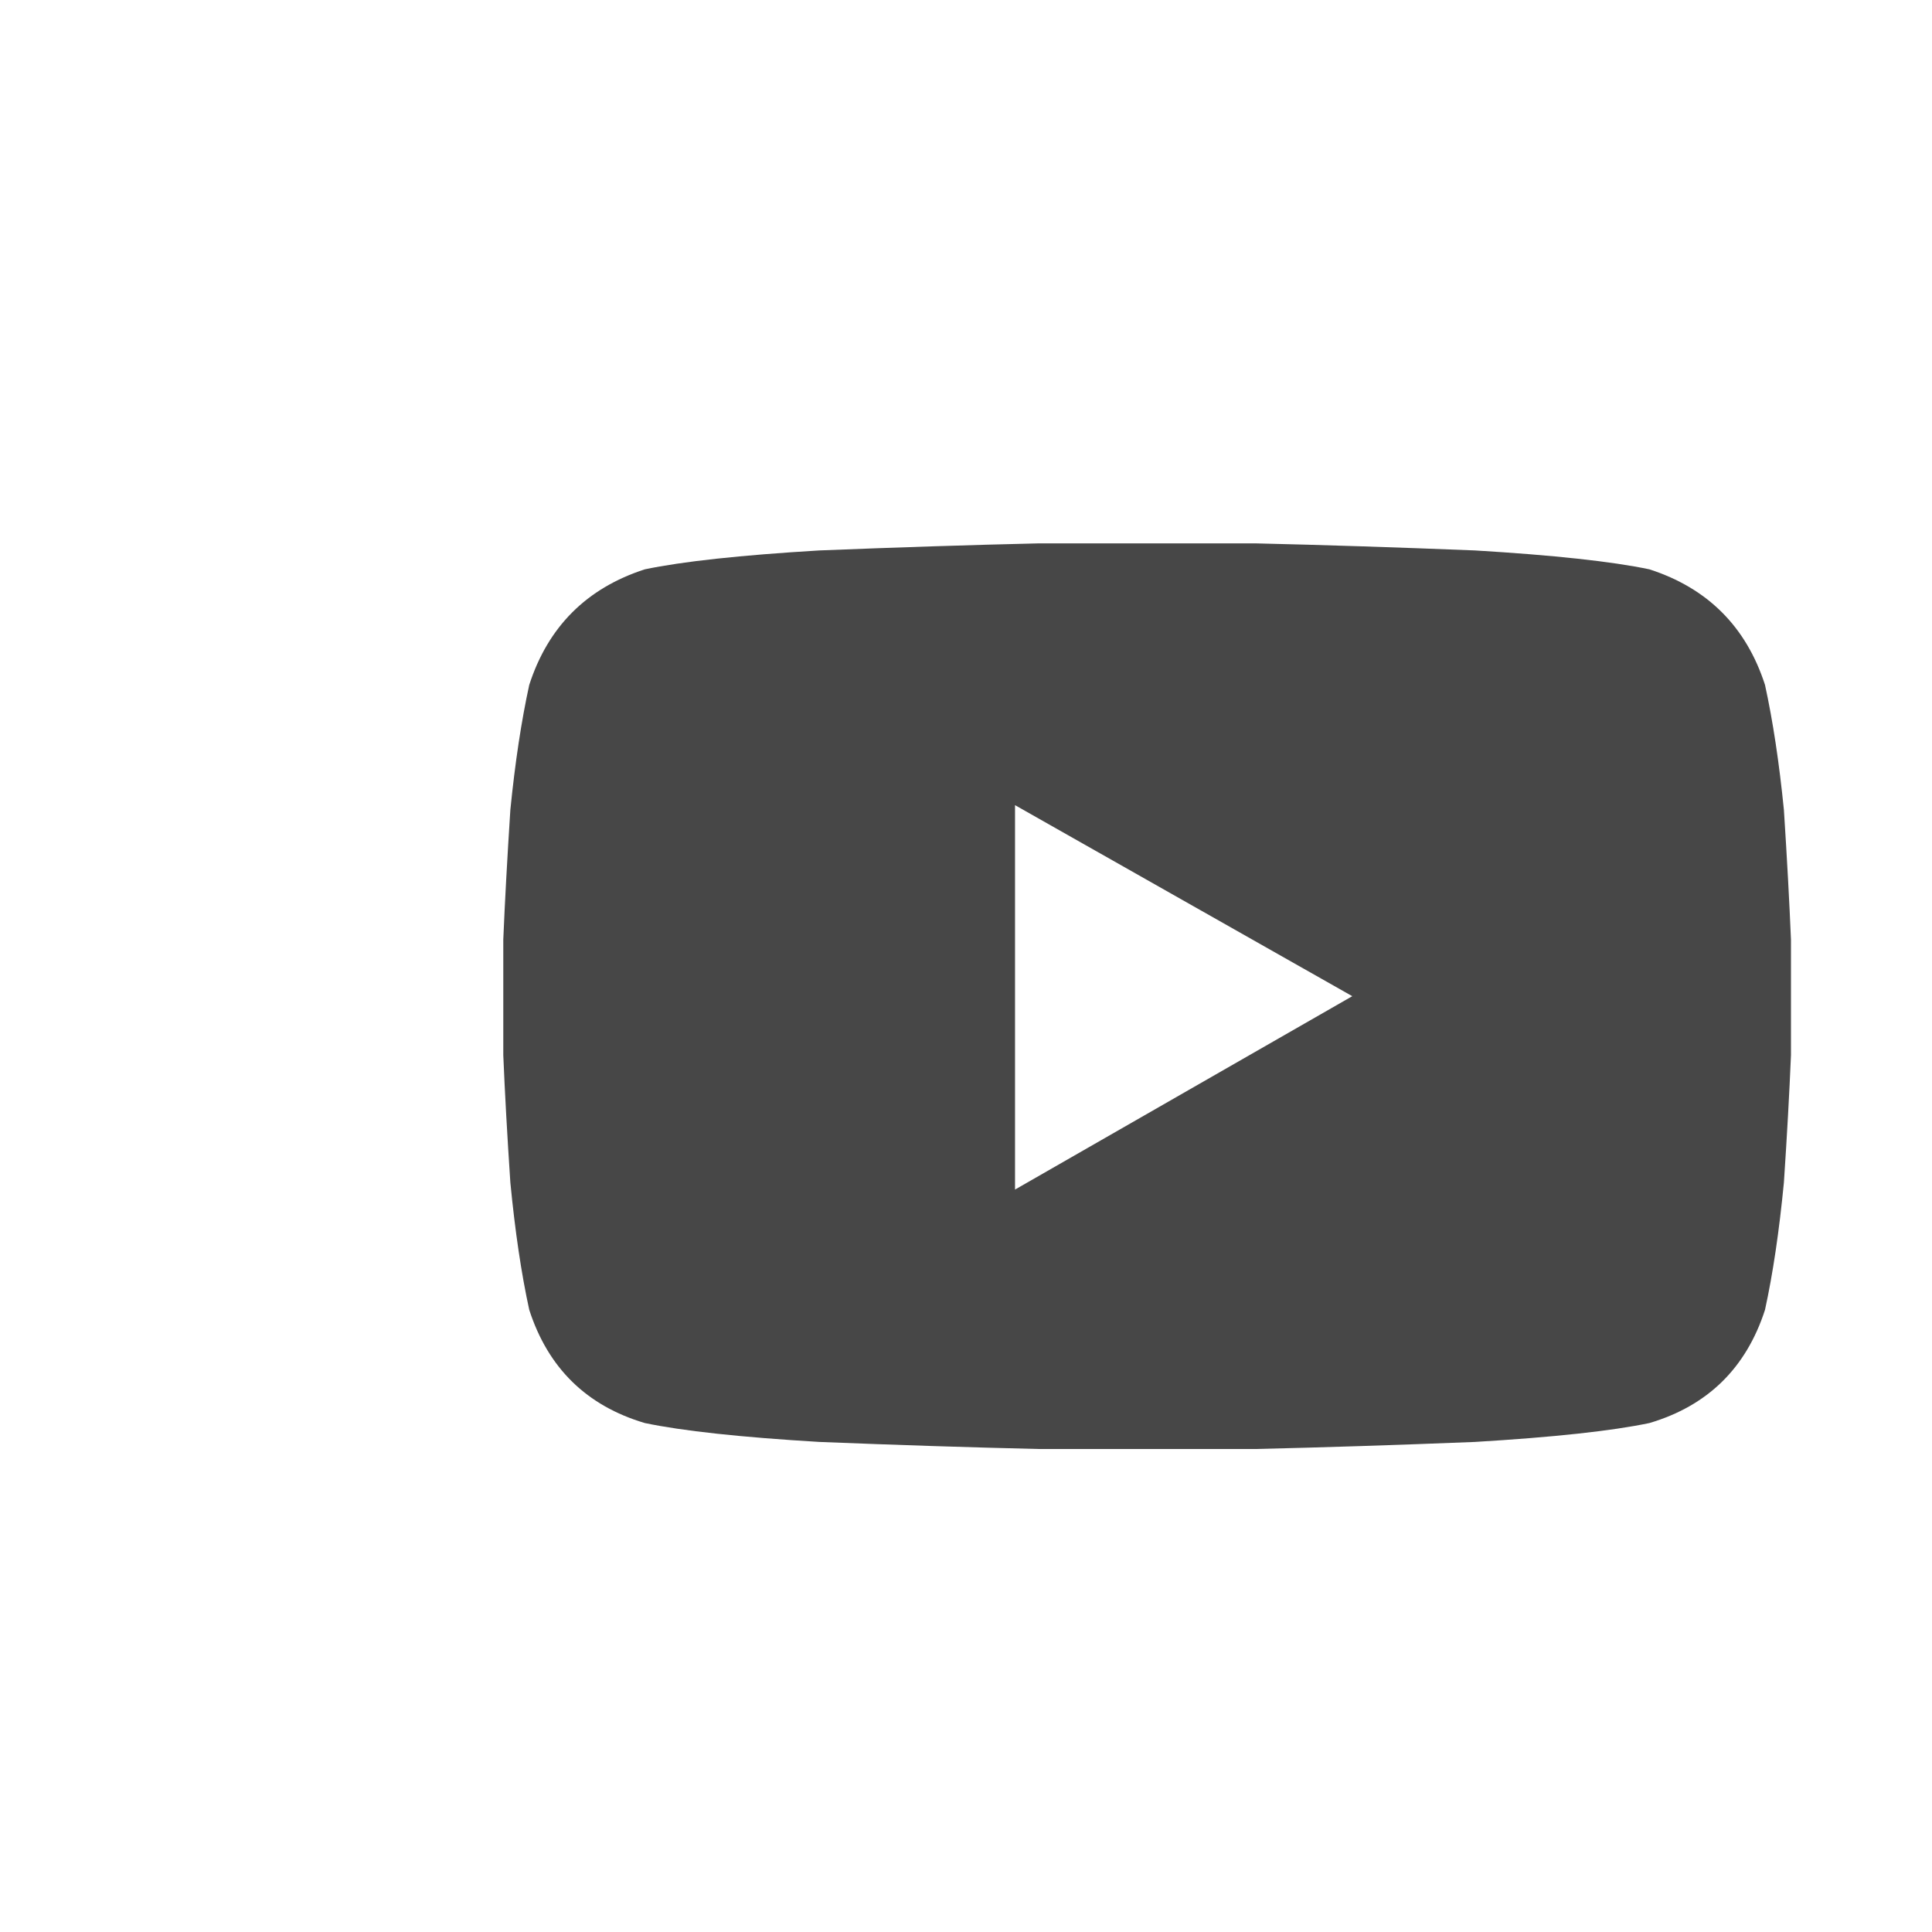 <svg width="32" height="32" viewBox="0 0 32 32" fill="none" xmlns="http://www.w3.org/2000/svg">
<g clip-path="url(#clip0_2921_115)">
<path d="M29.234 11.344C29.365 11.943 29.469 12.633 29.547 13.414C29.599 14.221 29.638 14.938 29.664 15.562C29.664 16.162 29.664 16.474 29.664 16.5C29.664 16.552 29.664 16.878 29.664 17.477C29.638 18.102 29.599 18.805 29.547 19.586C29.469 20.393 29.365 21.096 29.234 21.695C28.922 22.659 28.284 23.284 27.32 23.57C26.695 23.701 25.732 23.805 24.43 23.883C23.128 23.935 21.917 23.974 20.797 24C19.677 24 19.078 24 19 24C18.922 24 18.323 24 17.203 24C16.083 23.974 14.872 23.935 13.57 23.883C12.268 23.805 11.305 23.701 10.68 23.57C9.716 23.284 9.078 22.659 8.766 21.695C8.635 21.096 8.531 20.393 8.453 19.586C8.401 18.805 8.362 18.102 8.336 17.477C8.336 16.878 8.336 16.552 8.336 16.5C8.336 16.474 8.336 16.162 8.336 15.562C8.362 14.938 8.401 14.221 8.453 13.414C8.531 12.633 8.635 11.943 8.766 11.344C9.078 10.38 9.716 9.742 10.68 9.43C11.305 9.299 12.268 9.195 13.57 9.117C14.872 9.065 16.083 9.026 17.203 9C18.323 9 18.922 9 19 9C19.078 9 19.677 9 20.797 9C21.917 9.026 23.128 9.065 24.43 9.117C25.732 9.195 26.695 9.299 27.32 9.43C28.284 9.742 28.922 10.38 29.234 11.344ZM16.812 19.703L22.398 16.5L16.812 13.336V19.703Z" fill="black" fill-opacity="0.72"/>
</g>
<defs>
<clipPath id="clip0_2921_115">
<rect width="32" height="32" fill="white"/>
</clipPath>
</defs>
</svg>
